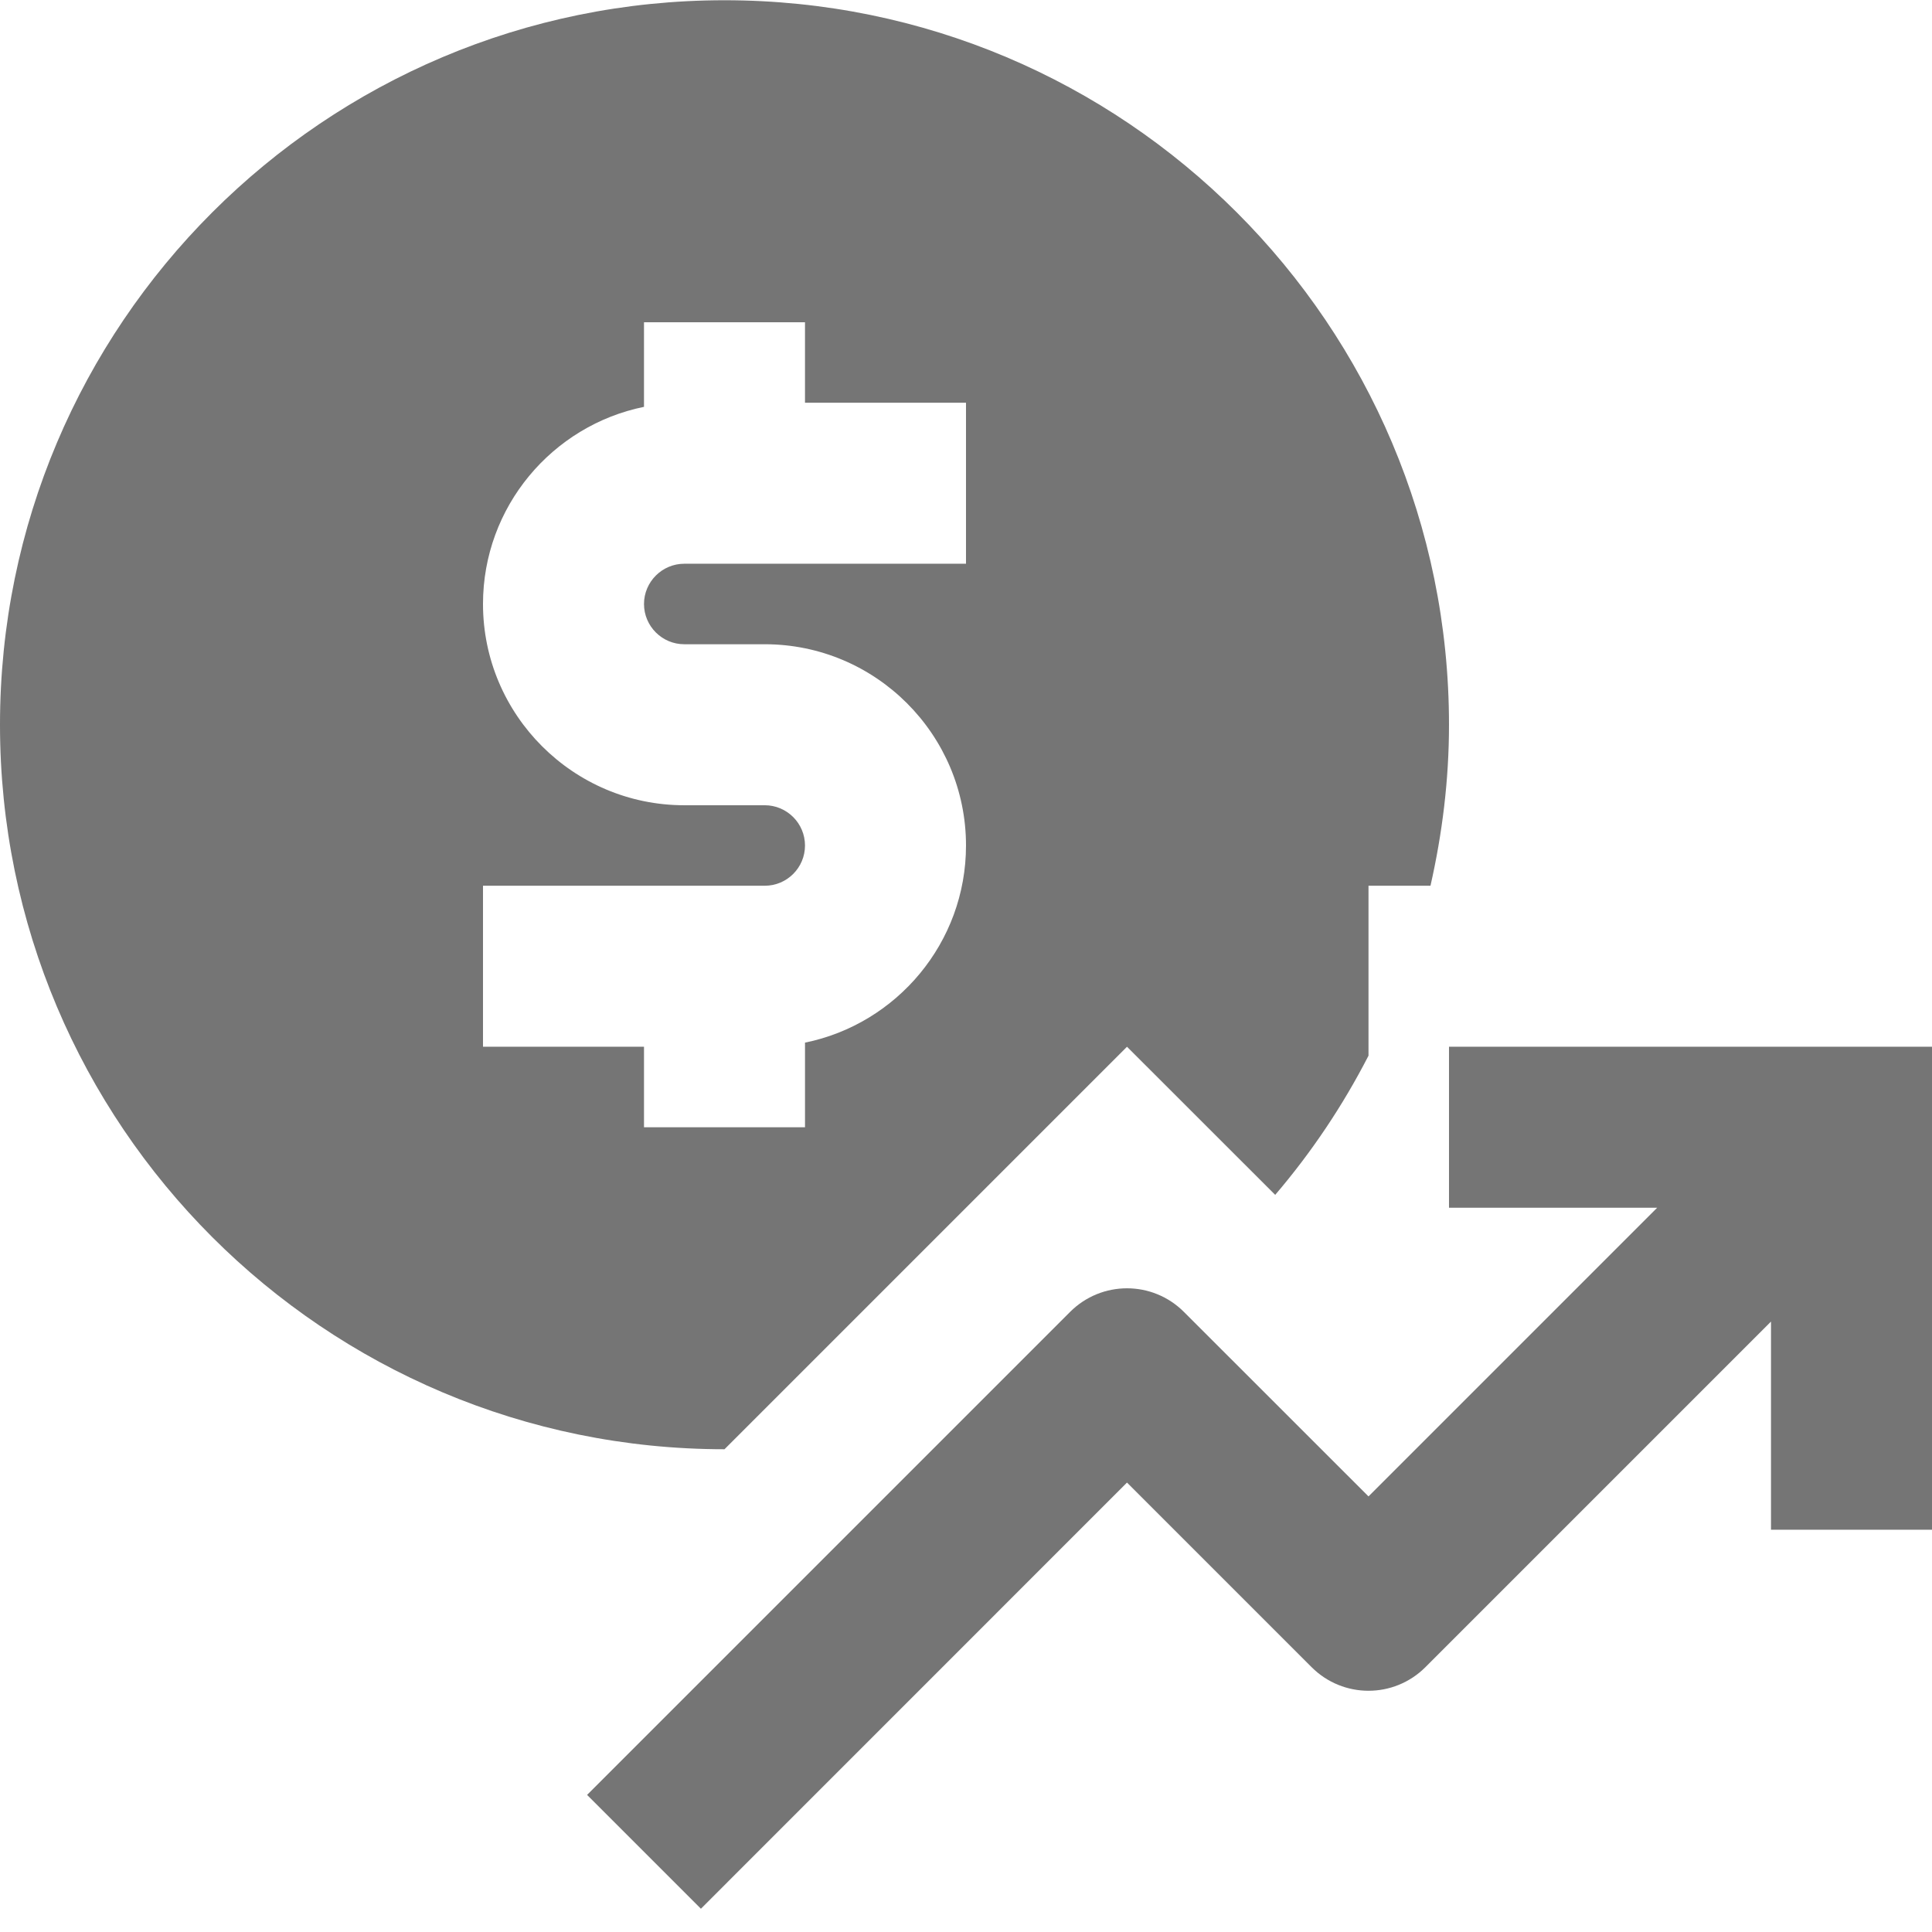 <?xml version="1.0" encoding="utf-8"?>
<!-- Generator: Adobe Illustrator 17.1.0, SVG Export Plug-In . SVG Version: 6.00 Build 0)  -->
<!DOCTYPE svg PUBLIC "-//W3C//DTD SVG 1.1//EN" "http://www.w3.org/Graphics/SVG/1.1/DTD/svg11.dtd">
<svg version="1.1" xmlns="http://www.w3.org/2000/svg" xmlns:xlink="http://www.w3.org/1999/xlink" x="0px" y="0px" width="24px"
	 height="24px" viewBox="0 0 24 24" enable-background="new 0 0 24 24" xml:space="preserve">
<g id="Frame_-_24px">
	<rect fill="none" width="24" height="24"/>
</g>
<g id="Filled_Icons">
	<g>
		<path fill="#757575" d="M14,13.003l1.841,1.84c0.45-0.527,0.839-1.106,1.159-1.729v-2.111h0.77c0.146-0.644,0.23-1.312,0.23-2
			c0-4.971-4.029-9-9-9s-9,4.029-9,9s4.029,9,9,9L14,13.003z M6,13.003v-2h3.5c0.276,0,0.5-0.224,0.5-0.5c0-0.275-0.224-0.5-0.5-0.5
			h-1c-1.378,0-2.5-1.122-2.5-2.5c0-1.207,0.86-2.217,2-2.449V4.003h2v1h2v2H8.5c-0.275,0-0.5,0.225-0.5,0.5
			c0,0.276,0.225,0.5,0.5,0.5h1c1.379,0,2.5,1.122,2.5,2.5c0,1.207-0.86,2.217-2,2.449v1.051H8v-1H6z"/>
		<path fill="#757575" d="M18,13.003v2h2.586L17,18.589l-2.293-2.292c-0.391-0.391-1.023-0.391-1.414,0l-6,6l1.414,1.414L14,18.417
			l2.293,2.293c0.391,0.391,1.023,0.391,1.414,0L22,16.417v2.586h2v-6H18z"/>
	</g>
</g>
</svg>
